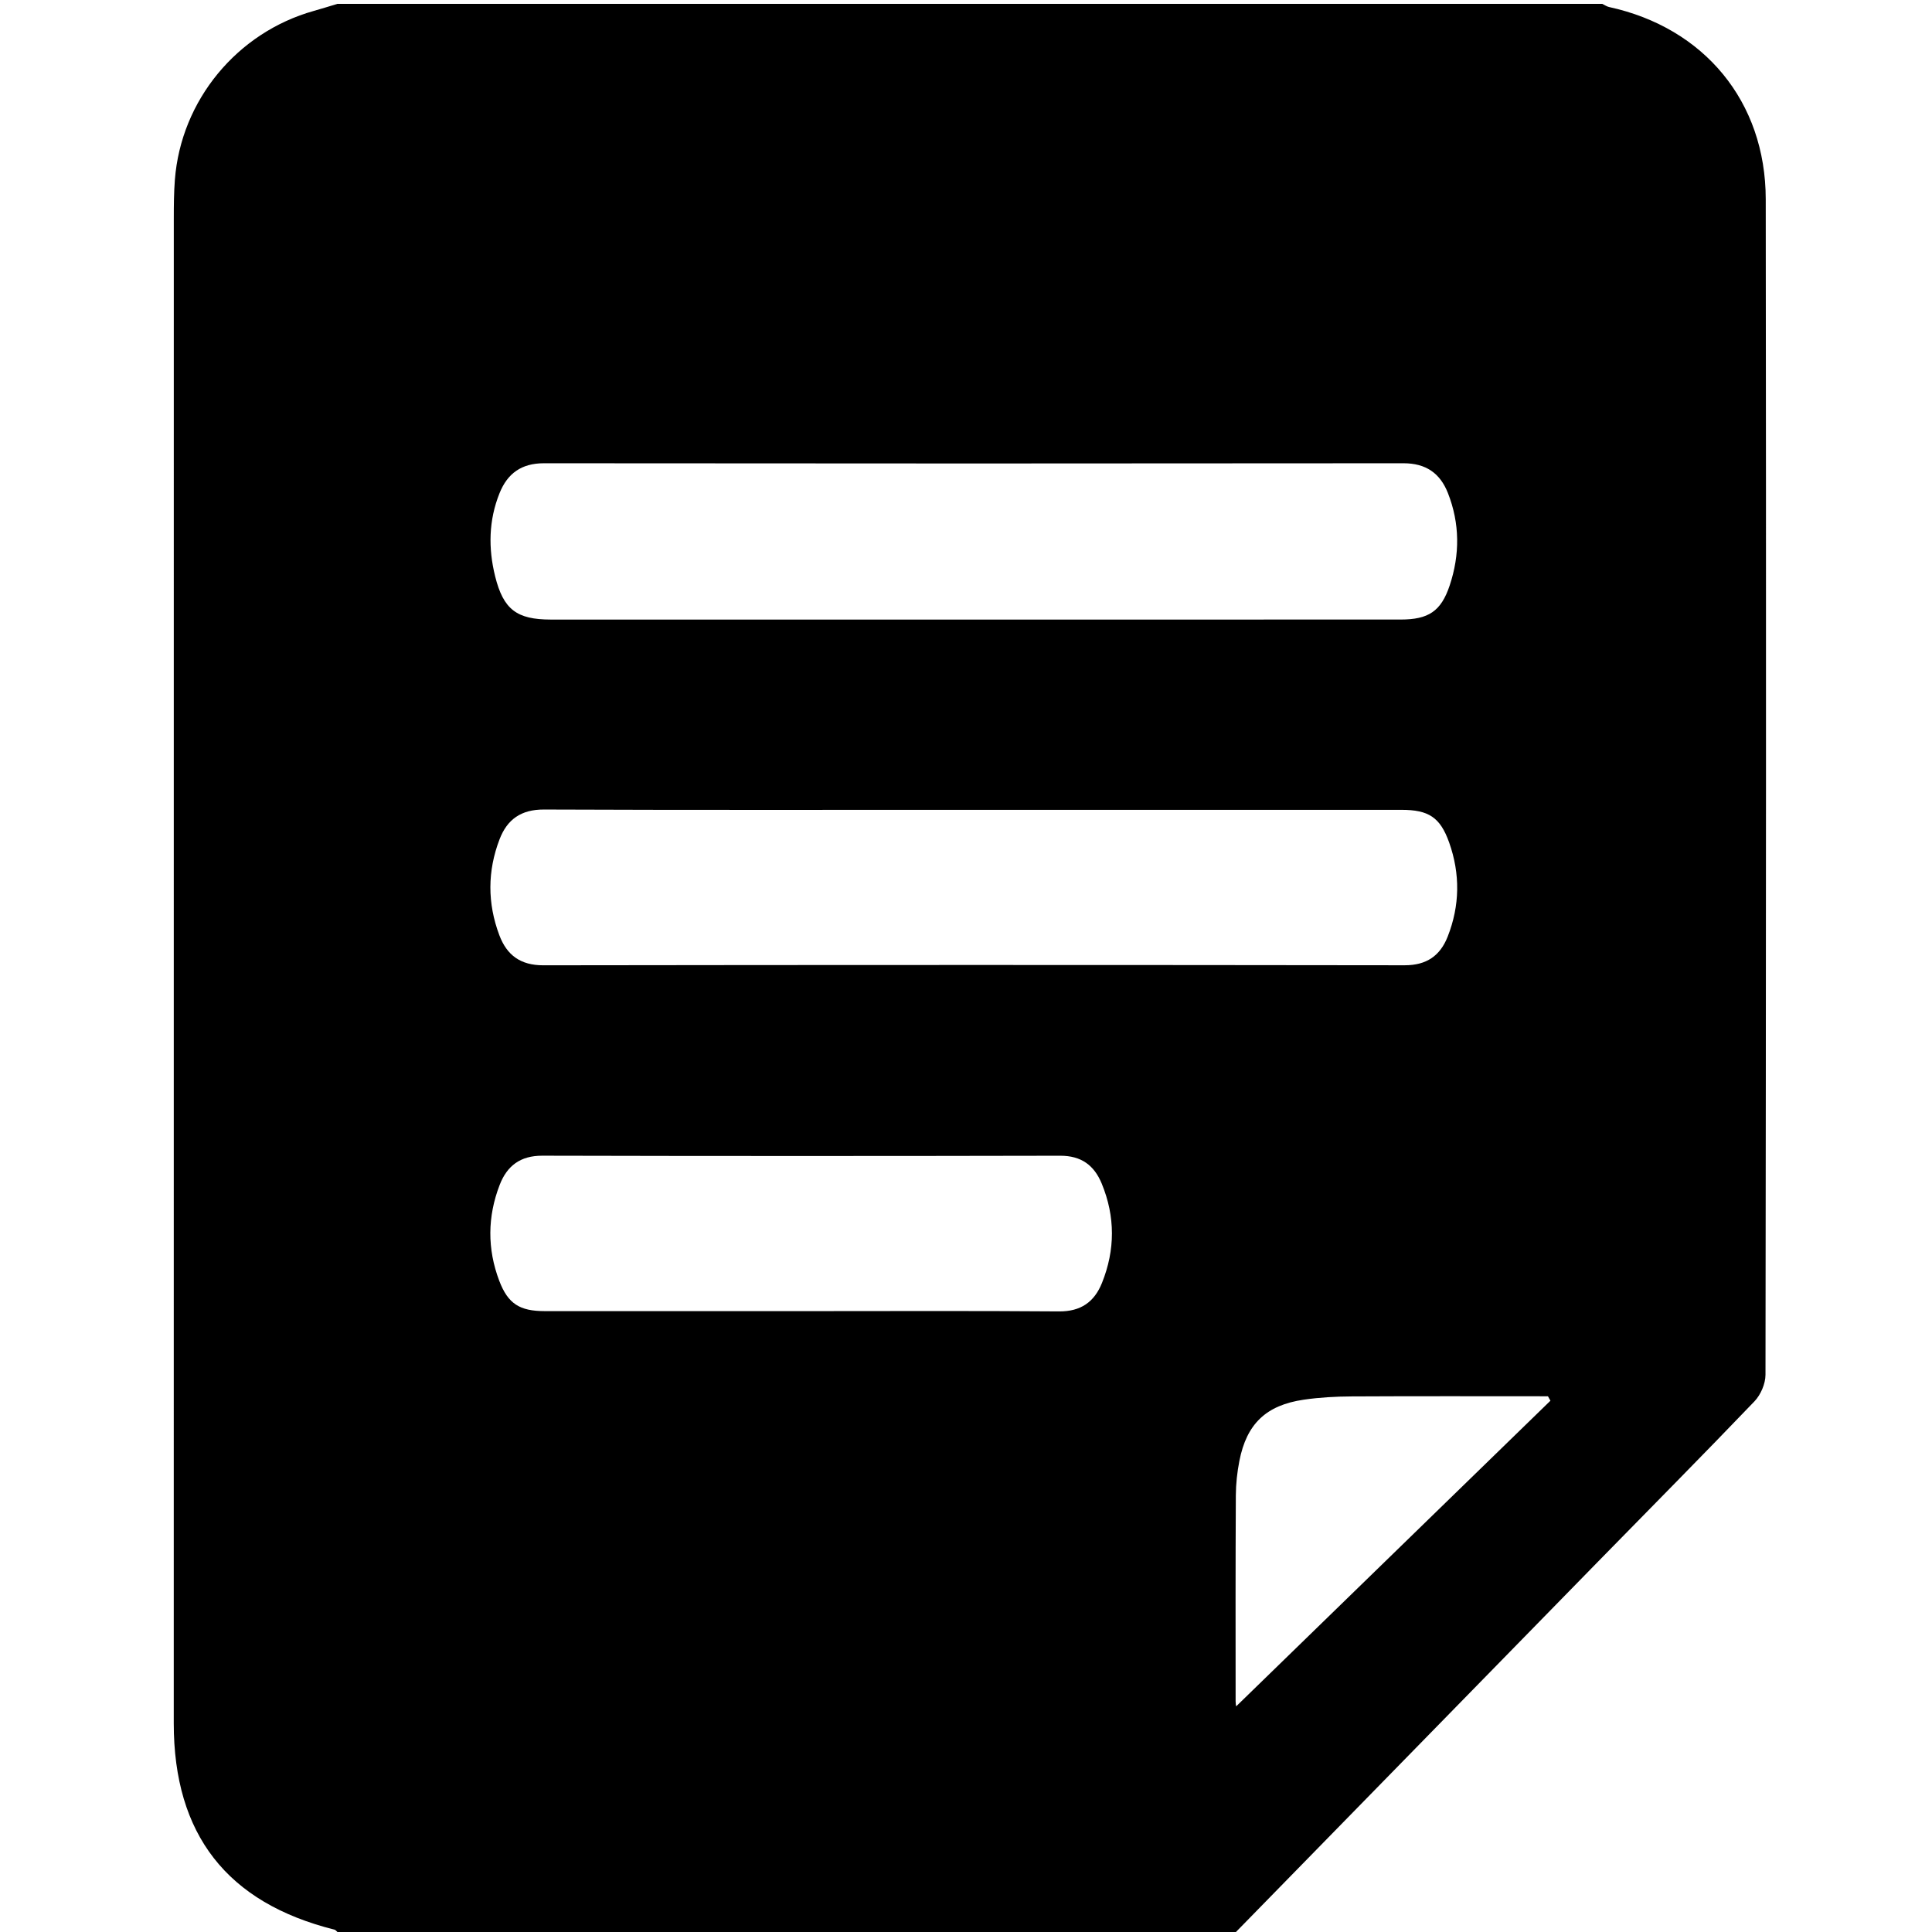 <?xml version="1.0" standalone="no"?><!DOCTYPE svg PUBLIC "-//W3C//DTD SVG 1.1//EN" "http://www.w3.org/Graphics/SVG/1.1/DTD/svg11.dtd"><svg t="1544255586862" class="icon" style="" viewBox="0 0 1024 1024" version="1.1" xmlns="http://www.w3.org/2000/svg" p-id="1241" xmlns:xlink="http://www.w3.org/1999/xlink" width="128" height="128"><defs><style type="text/css"></style></defs><path d="M655.074 1024H178.842c-0.511-0.427-0.961-1.098-1.543-1.243-56.972-14.224-85.207-50.436-85.207-109.353 0-265.901-0.004-531.799 0.022-797.698 0-6.802 0.051-13.629 0.572-20.404 3.238-42.125 32.925-78.094 73.695-89.534C170.556 4.597 174.689 3.289 178.842 2.044h670.403c1.196 0.57 2.334 1.402 3.593 1.676 50.434 10.986 82.977 50.084 83.04 101.846 0.26 207.694 0.151 415.39-0.131 623.087-0.006 4.762-2.543 10.634-5.866 14.105-27.321 28.517-55.137 56.561-82.752 84.796C783.096 893.022 719.089 958.517 655.074 1024z m-139.436-695.613c75.582 0 151.162 0.016 226.743-0.016 14.737-0.006 21.414-4.37 25.986-18.072 5.445-16.319 5.414-32.817-0.936-48.962-4.147-10.542-11.701-15.814-23.579-15.801-151.842 0.157-303.684 0.157-455.527 0-11.896-0.012-19.329 5.337-23.554 15.846-5.784 14.395-6.027 29.234-2.33 44.099 4.372 17.574 11.454 22.9 29.52 22.902 74.558 0.012 149.118 0.006 223.676 0.004z m0.399 100.836c-75.923 0-151.848 0.151-227.772-0.157-12.053-0.047-19.436 5.222-23.476 15.752-6.467 16.854-6.487 33.941-0.131 50.85 3.977 10.583 11.199 15.975 23.282 15.959 152.188-0.217 304.377-0.213 456.565-0.012 11.589 0.016 18.794-5.024 22.792-15.168 6.485-16.46 6.694-33.256 0.793-49.886-4.752-13.394-10.912-17.33-25.304-17.332-75.582-0.014-151.166-0.008-226.75-0.006zM424.469 694.93c45.592 0 91.185-0.213 136.772 0.145 11.579 0.092 18.765-4.977 22.83-15.096 7.029-17.498 7.08-35.127-0.121-52.621-4.004-9.727-10.847-14.816-21.972-14.794-91.522 0.186-183.047 0.206-274.569-0.02-11.644-0.029-18.671 5.384-22.569 15.477-6.5 16.828-6.626 33.939-0.229 50.806 4.642 12.239 10.851 16.086 24.1 16.092 45.254 0.029 90.506 0.012 135.757 0.012z m397.294 47.474l-1.318-2.348c-34.679 0-69.36-0.11-104.037 0.078-8.474 0.043-17.024 0.507-25.4 1.731-19.967 2.915-30.276 12.83-34.109 32.435-1.167 5.97-1.844 12.135-1.878 18.213-0.196 36.423-0.153 72.849-0.119 109.272 0.002 2.046 0.662 4.09 1.016 6.136l-1.574-2.692c55.807-54.276 111.612-108.552 167.419-162.824z" p-id="1242"></path></svg>
